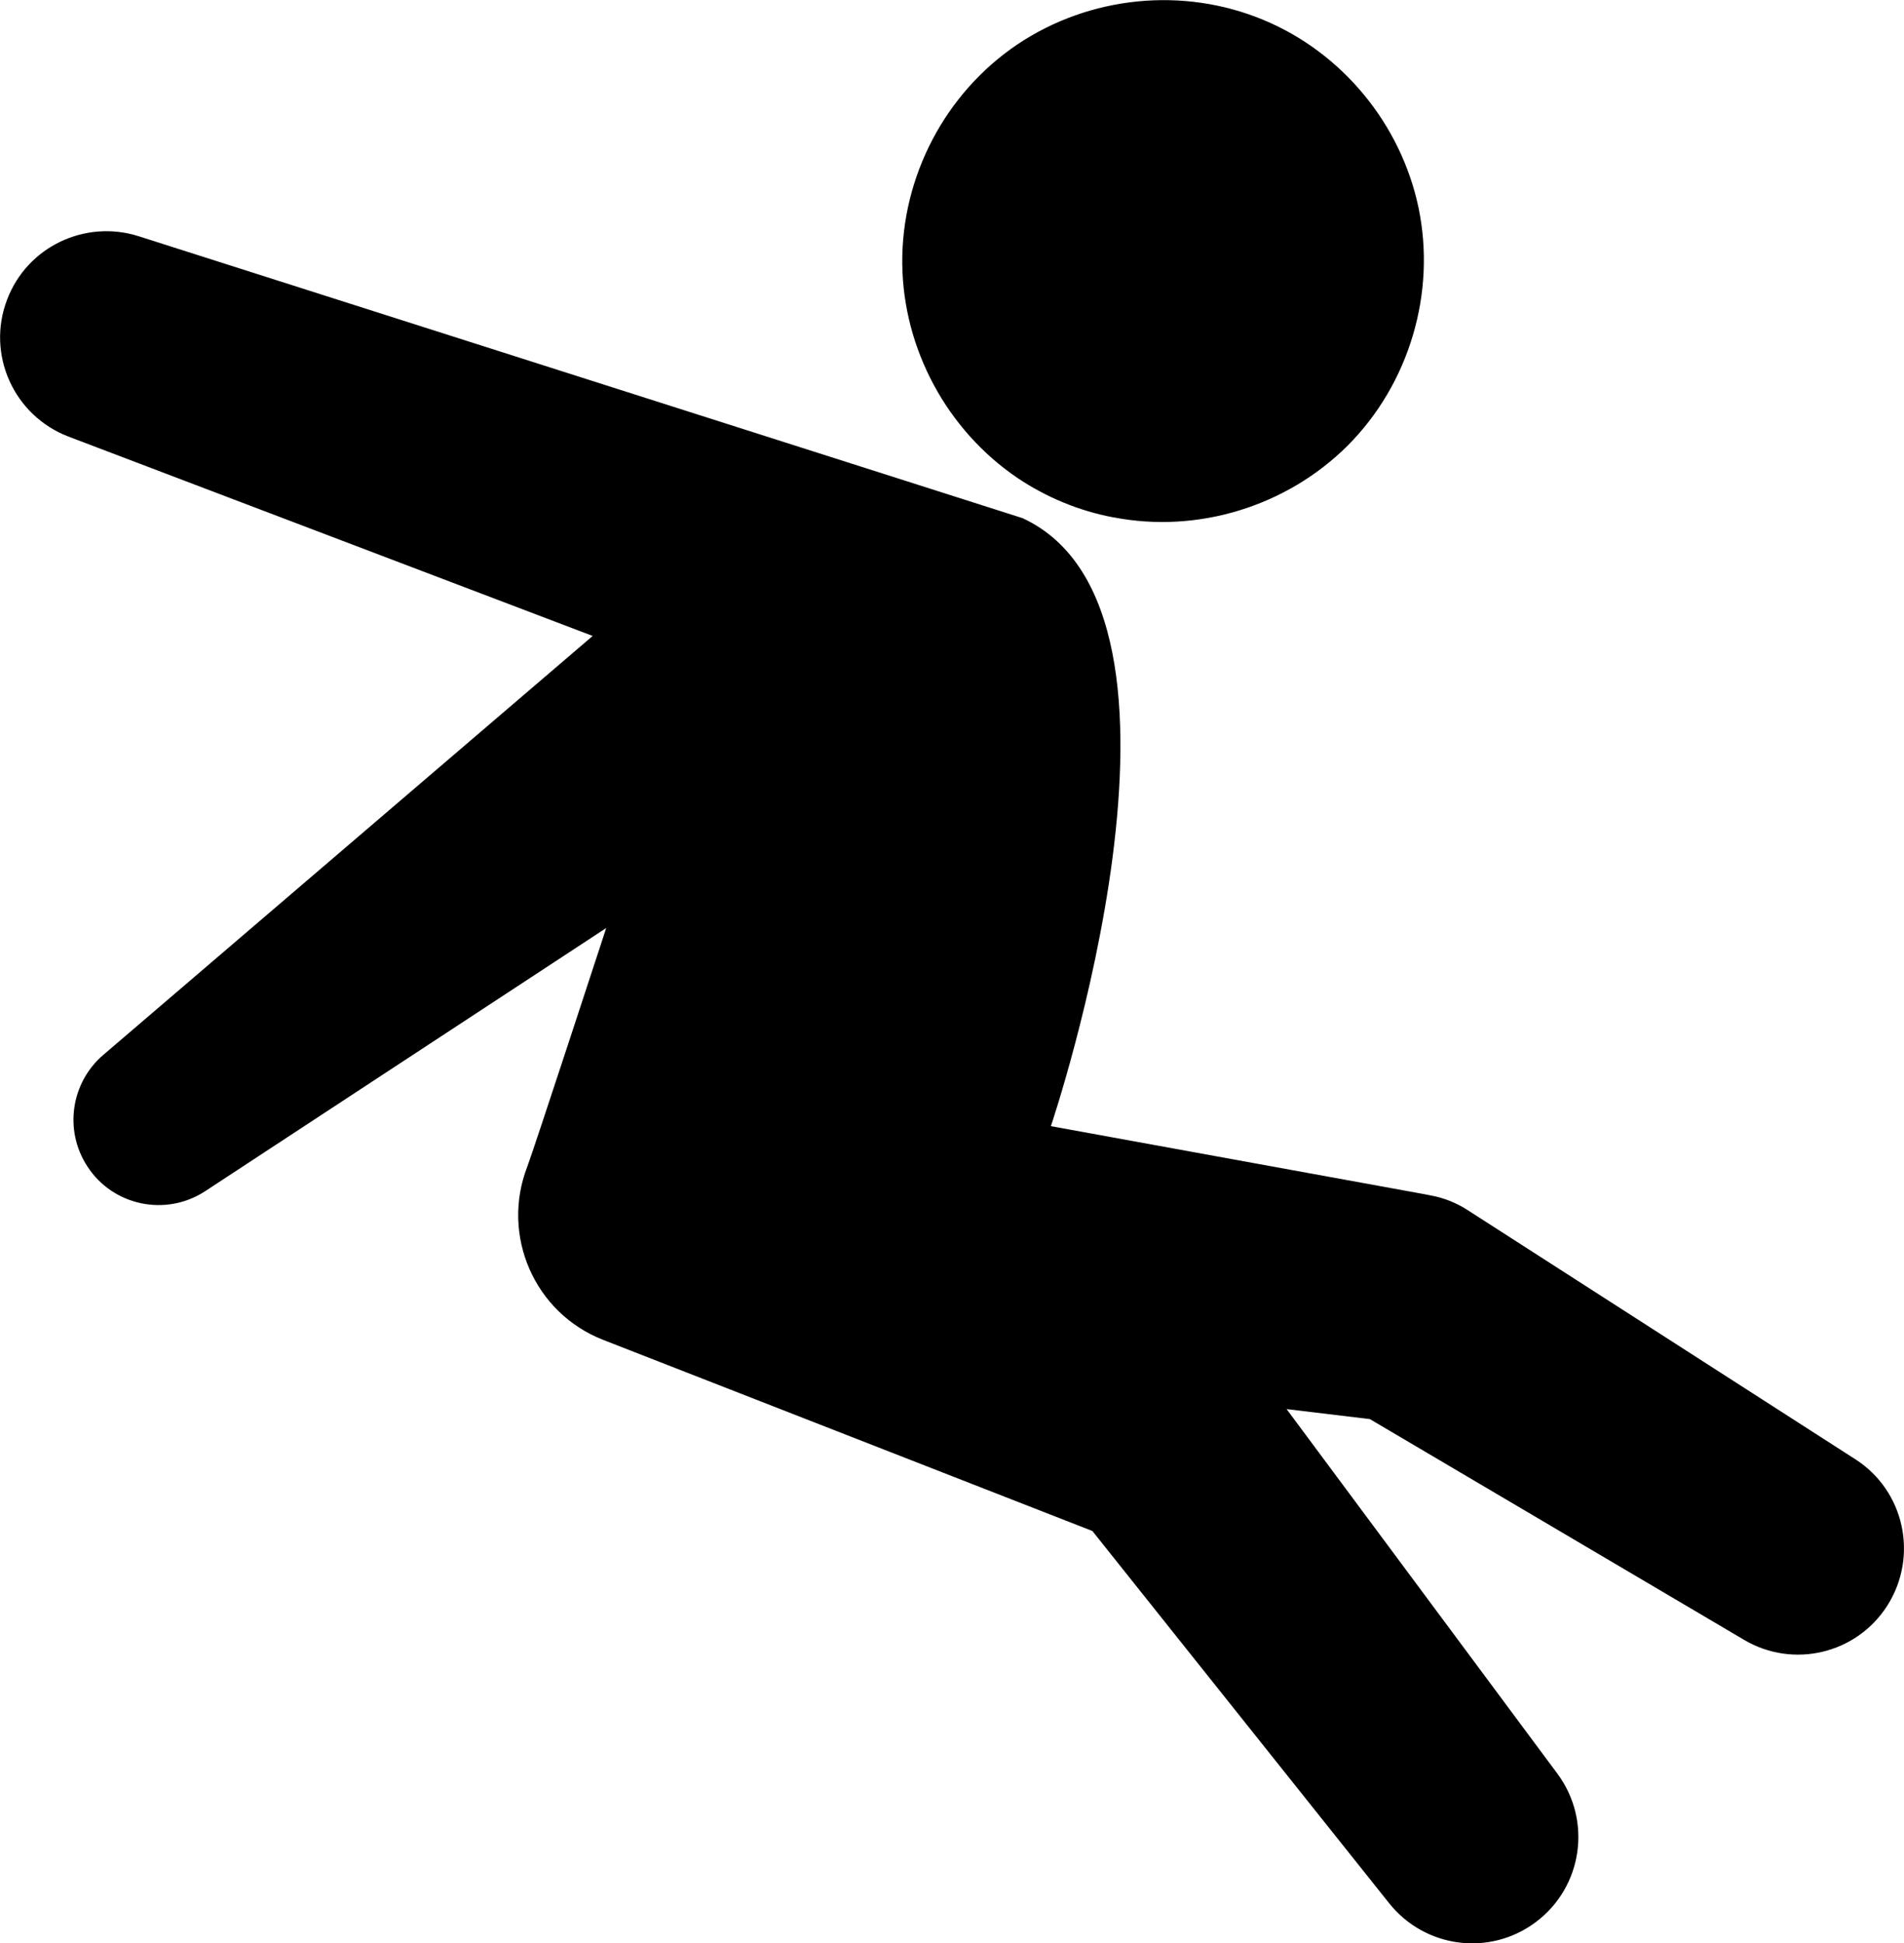 <?xml version="1.0" encoding="utf-8"?>
<!-- Generator: Adobe Illustrator 26.4.1, SVG Export Plug-In . SVG Version: 6.00 Build 0)  -->
<svg version="1.1" id="Capa_1" xmlns="http://www.w3.org/2000/svg" xmlns:xlink="http://www.w3.org/1999/xlink" x="0px" y="0px"
	 viewBox="0 0 647 660" style="enable-background:new 0 0 647 660;" xml:space="preserve">
<g>
	<g id="Layer_1_24_">
		<g>
			<path d="M23.3,148.3L201.4,216L35.1,358.3c-10.9,9.3-13.5,25.5-5.4,37.9c8.7,13.4,26.7,17.1,40,8.4L206,315.2c0,0-24.8,75.8-26.8,81c-9.1,23.4,2.4,49.8,25.8,58.9l166.2,64.9l100.9,126.5c12.1,15.1,34,18.1,49.7,6.4c16-11.9,19.3-34.5,7.4-50.5l-92-123.8l28.3,3.4l127.2,75c16.6,9.8,38.1,4.8,48.6-11.6c10.7-16.8,5.9-39.1-10.9-49.8L498.7,411c-3.7-2.4-8.1-4.2-12.7-5l-2-0.4l-126.9-23.1c0,0,59.1-174.6-9.6-206.5L47,80.2c-18.1-5.7-37.8,3.6-44.6,21.6C-4.7,120.4,4.7,141.2,23.3,148.3zM345.7,162.3c9.8,6.6,20.9,11.2,32.5,13.4l0.1,0c28.7,5.6,58.9-3.7,79.6-24.3c21-21,30.2-52,24.1-81c-6-28.3-25.9-52.5-52.6-63.6c-27.3-11.4-59.1-8.2-83.7,8.3c-24.5,16.5-39.4,44.9-39.1,74.5C306.9,118.5,321.8,146.1,345.7,162.3z"/>
		</g>
	</g>
</g>
</svg>
